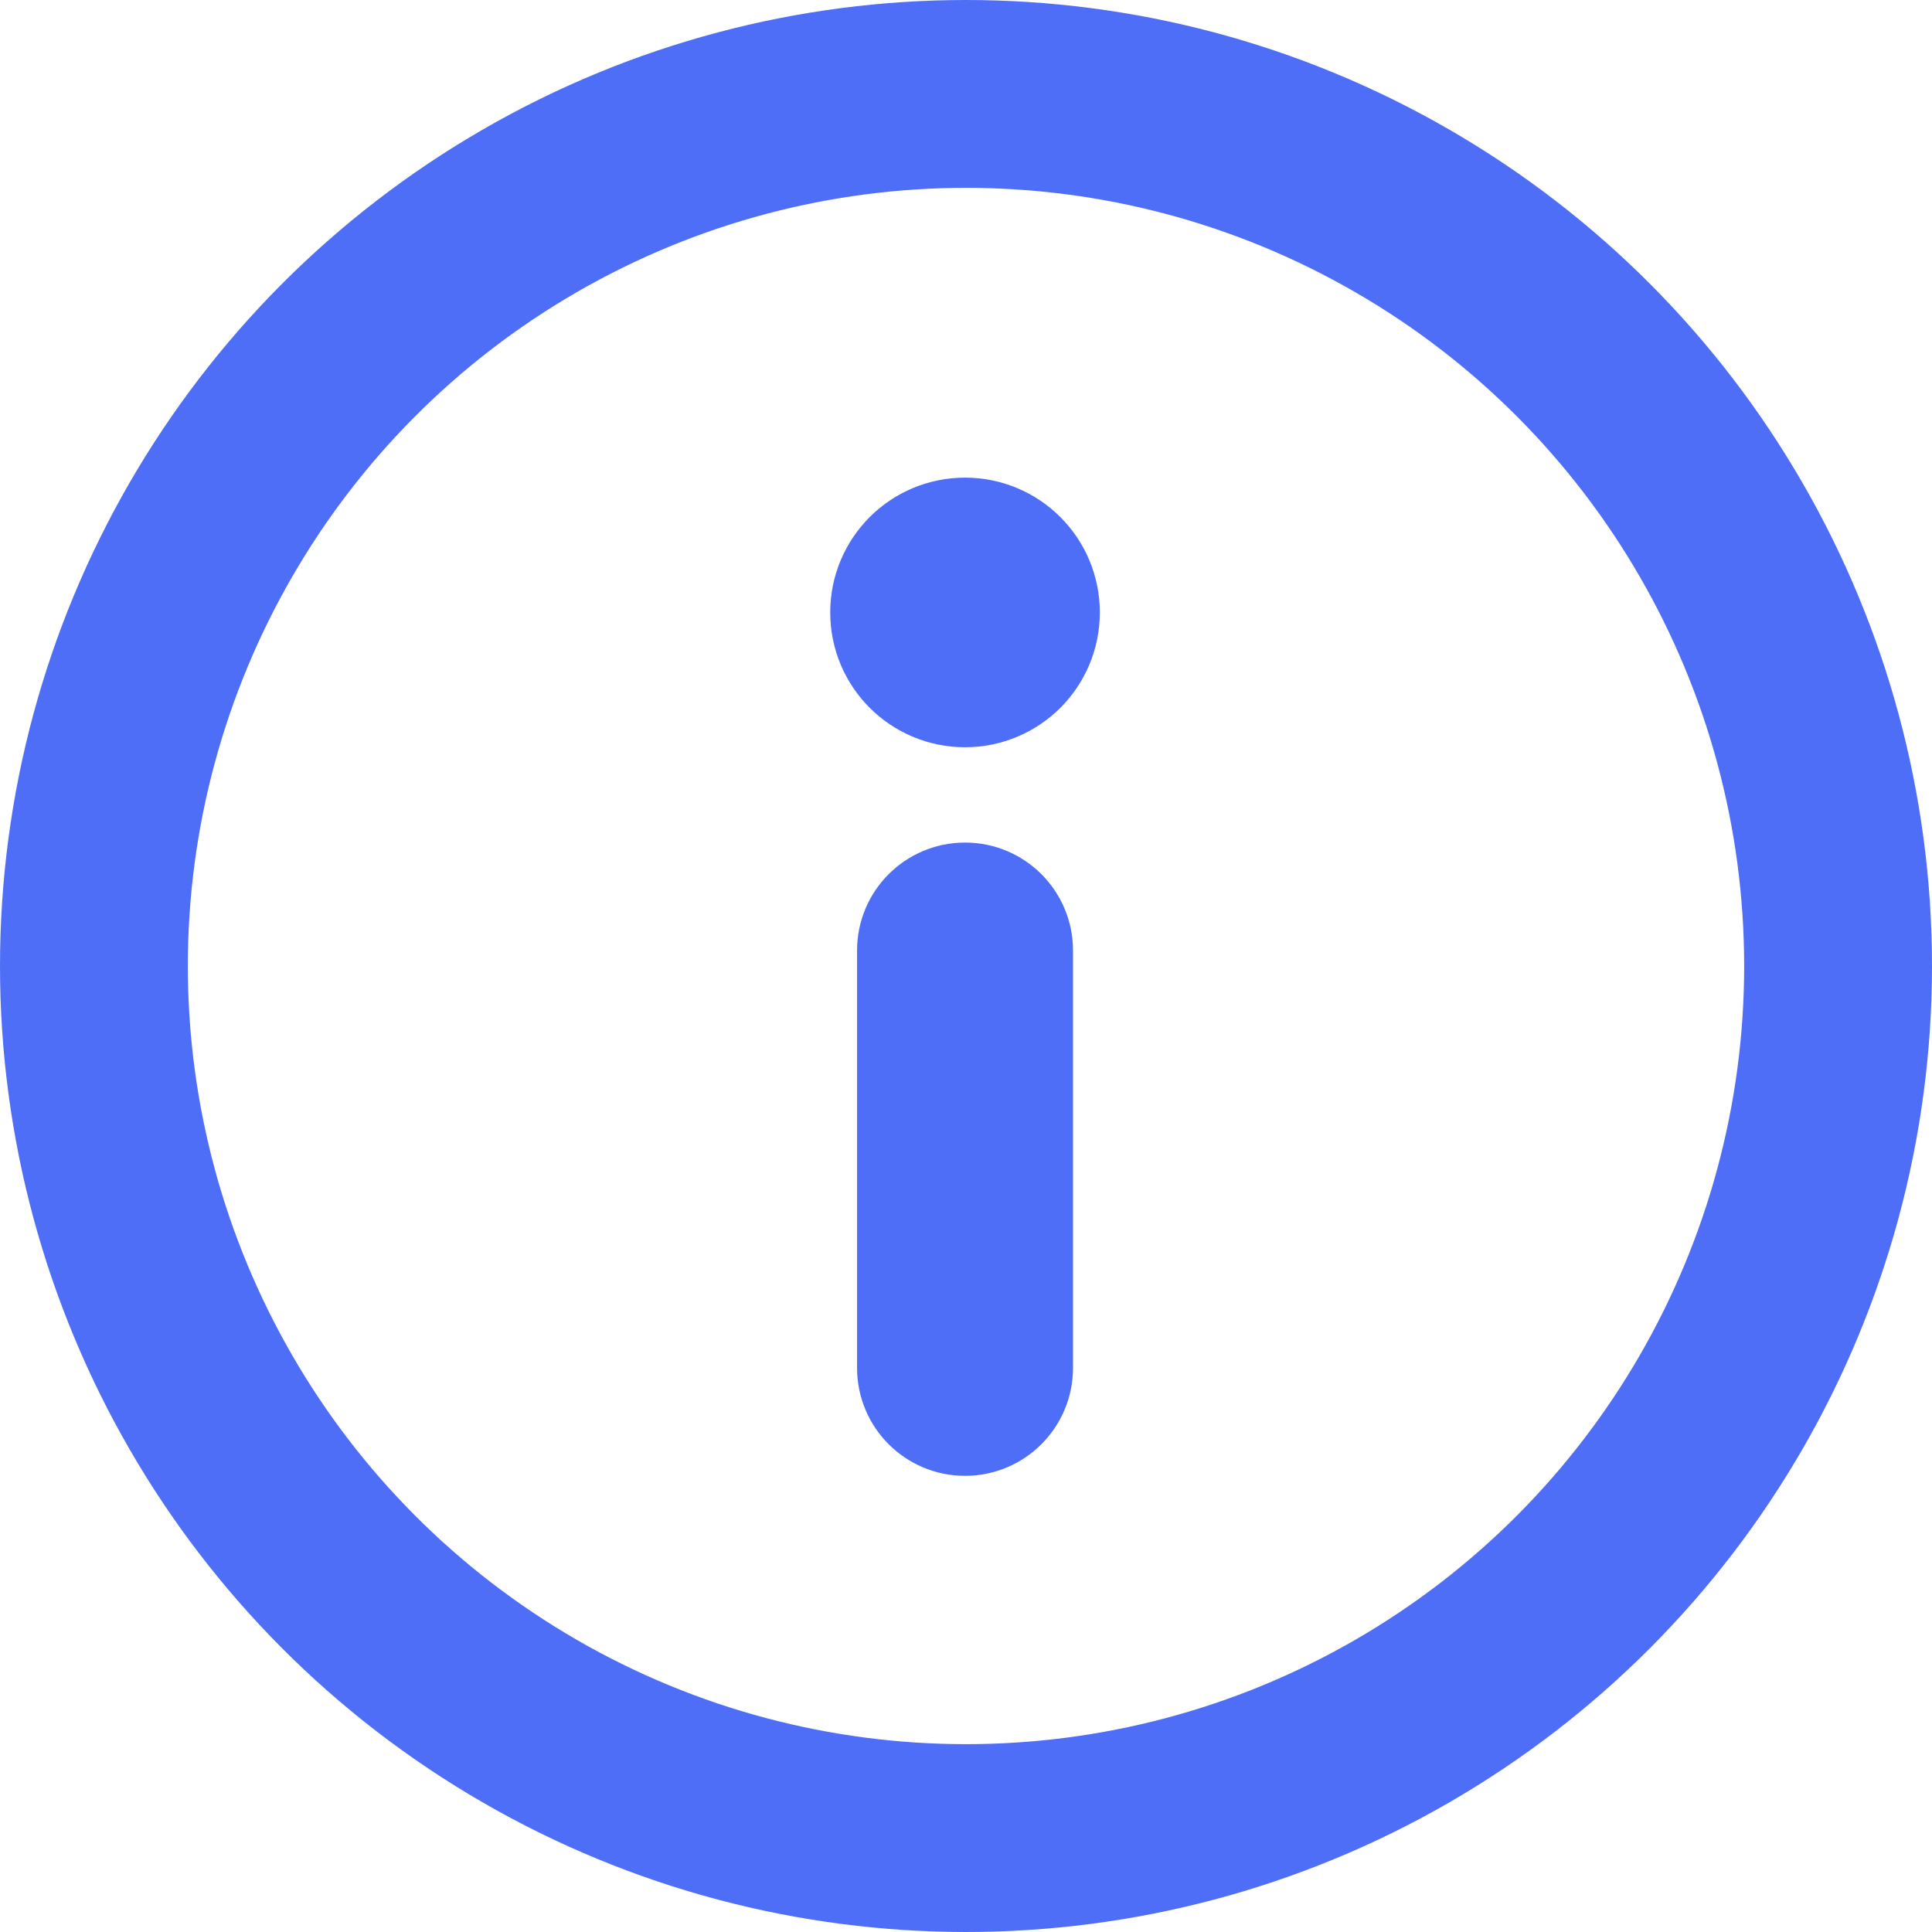 <svg xmlns="http://www.w3.org/2000/svg" width="18" height="18" viewBox="0 0 18 18"><g fill="none" fill-rule="evenodd" stroke="#4F6EF7"><circle cx="9" cy="9" r="8.125" stroke-width="1.75"/><g fill="#4F6EF7"><path d="M0.756,1.962 C0.338,1.962 2.70522055e-12,1.624 2.70516942e-12,1.206 C2.70511829e-12,0.788 0.338,0.45 0.756,0.45 C1.174,0.45 1.512,0.788 1.512,1.206 C1.512,1.624 1.174,1.962 0.756,1.962 Z" transform="translate(8.235 4.5) rotate(180 .756 1.206)"/><path stroke-width=".5" d="M0.756,9 C0.338,9 2.70510953e-12,8.662 2.70516942e-12,8.244 L2.70516942e-12,4.356 C2.70522931e-12,3.938 0.338,3.6 0.756,3.6 C1.174,3.6 1.512,3.938 1.512,4.356 L1.512,8.244 C1.512,8.662 1.174,9 0.756,9 Z" transform="translate(8.235 4.5) rotate(180 .756 6.3)"/></g></g></svg>